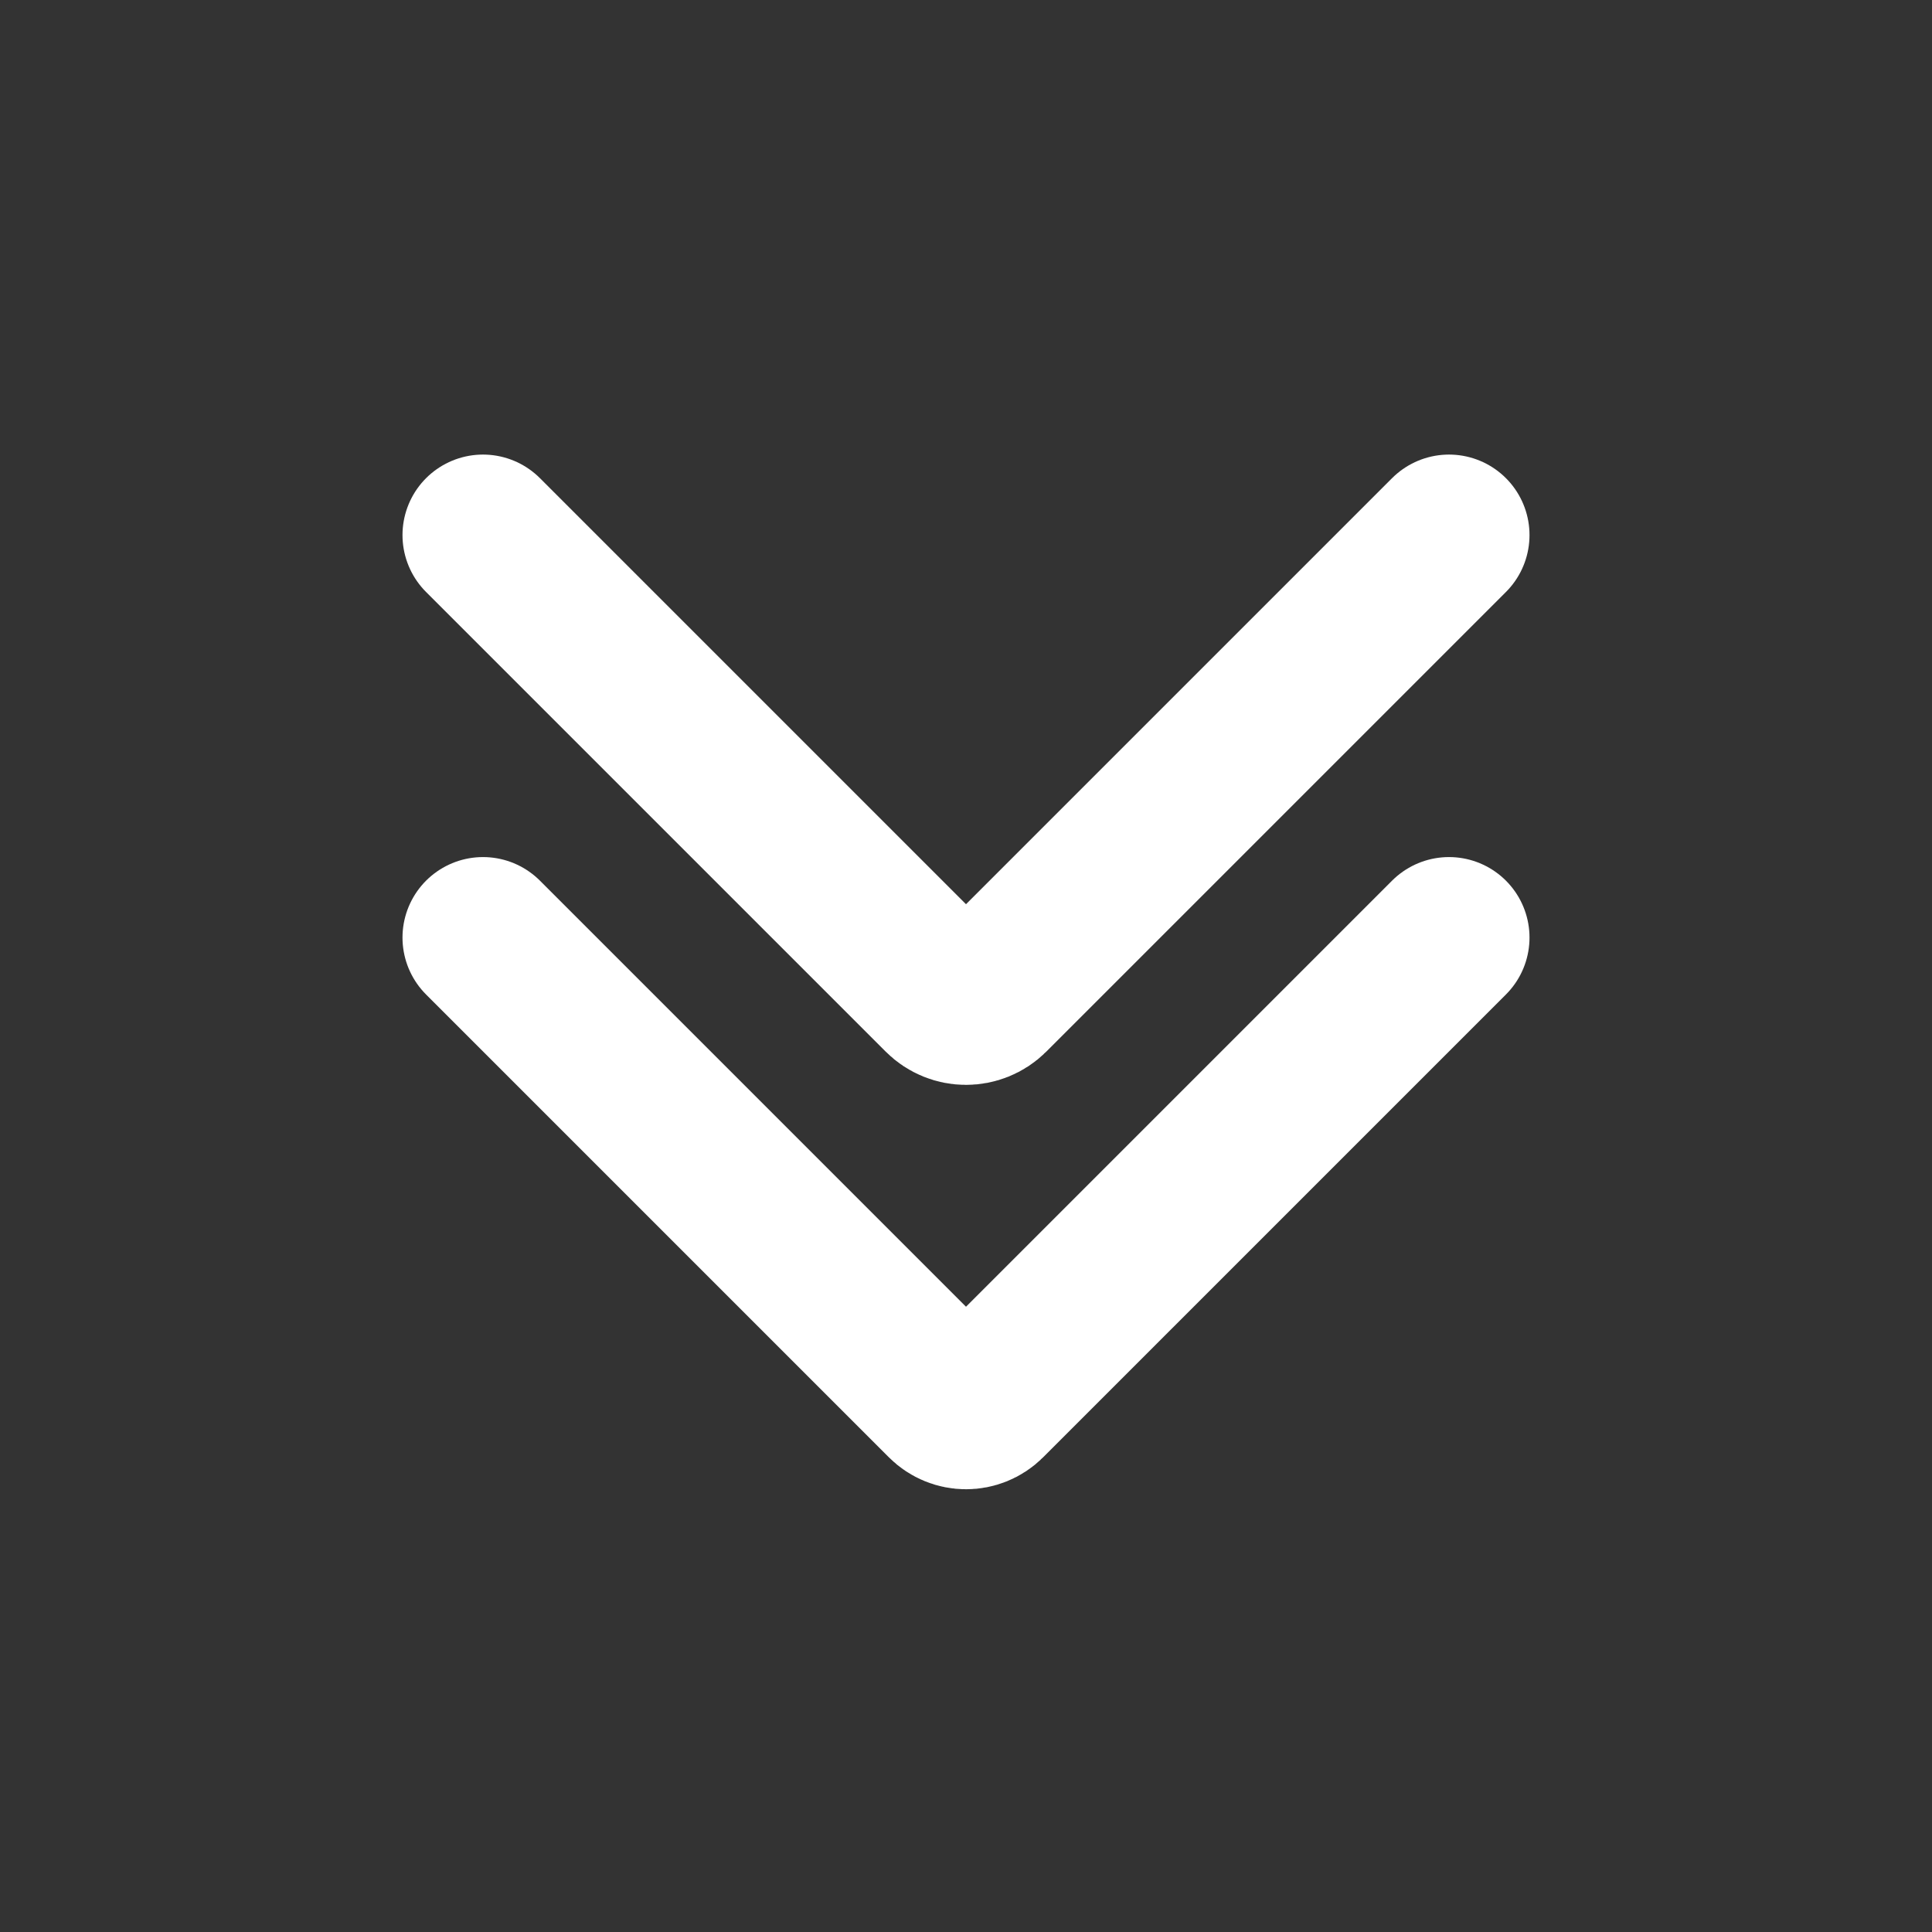 <?xml version="1.0" encoding="UTF-8" standalone="no"?>
<!DOCTYPE svg PUBLIC "-//W3C//DTD SVG 1.1//EN" "http://www.w3.org/Graphics/SVG/1.1/DTD/svg11.dtd">
<svg width="100%" height="100%" viewBox="0 0 512 512" version="1.1" xmlns="http://www.w3.org/2000/svg" xmlns:xlink="http://www.w3.org/1999/xlink" xml:space="preserve" xmlns:serif="http://www.serif.com/" style="fill-rule:evenodd;clip-rule:evenodd;stroke-linecap:round;stroke-linejoin:round;">
    <rect x="0" y="0" width="512" height="512" fill="#333333" stroke="none"/>
    <g transform="matrix(0.64,0,0,-0.64,0,515.134)">
        <path d="M600,583.333L409.69,393.023C404.34,387.673 395.66,387.673 390.31,393.023L200,583.333" style="fill:none;fill-rule:nonzero;stroke:white;stroke-width:66.67px;"/>
    </g>
    <g transform="matrix(0.64,0,0,-0.64,0,515.134)">
        <path d="M600,416.667L408.36,225.026C403.743,220.409 396.257,220.409 391.64,225.026L200,416.667" style="fill:none;fill-rule:nonzero;stroke:white;stroke-width:66.67px;"/>
    </g>
</svg>